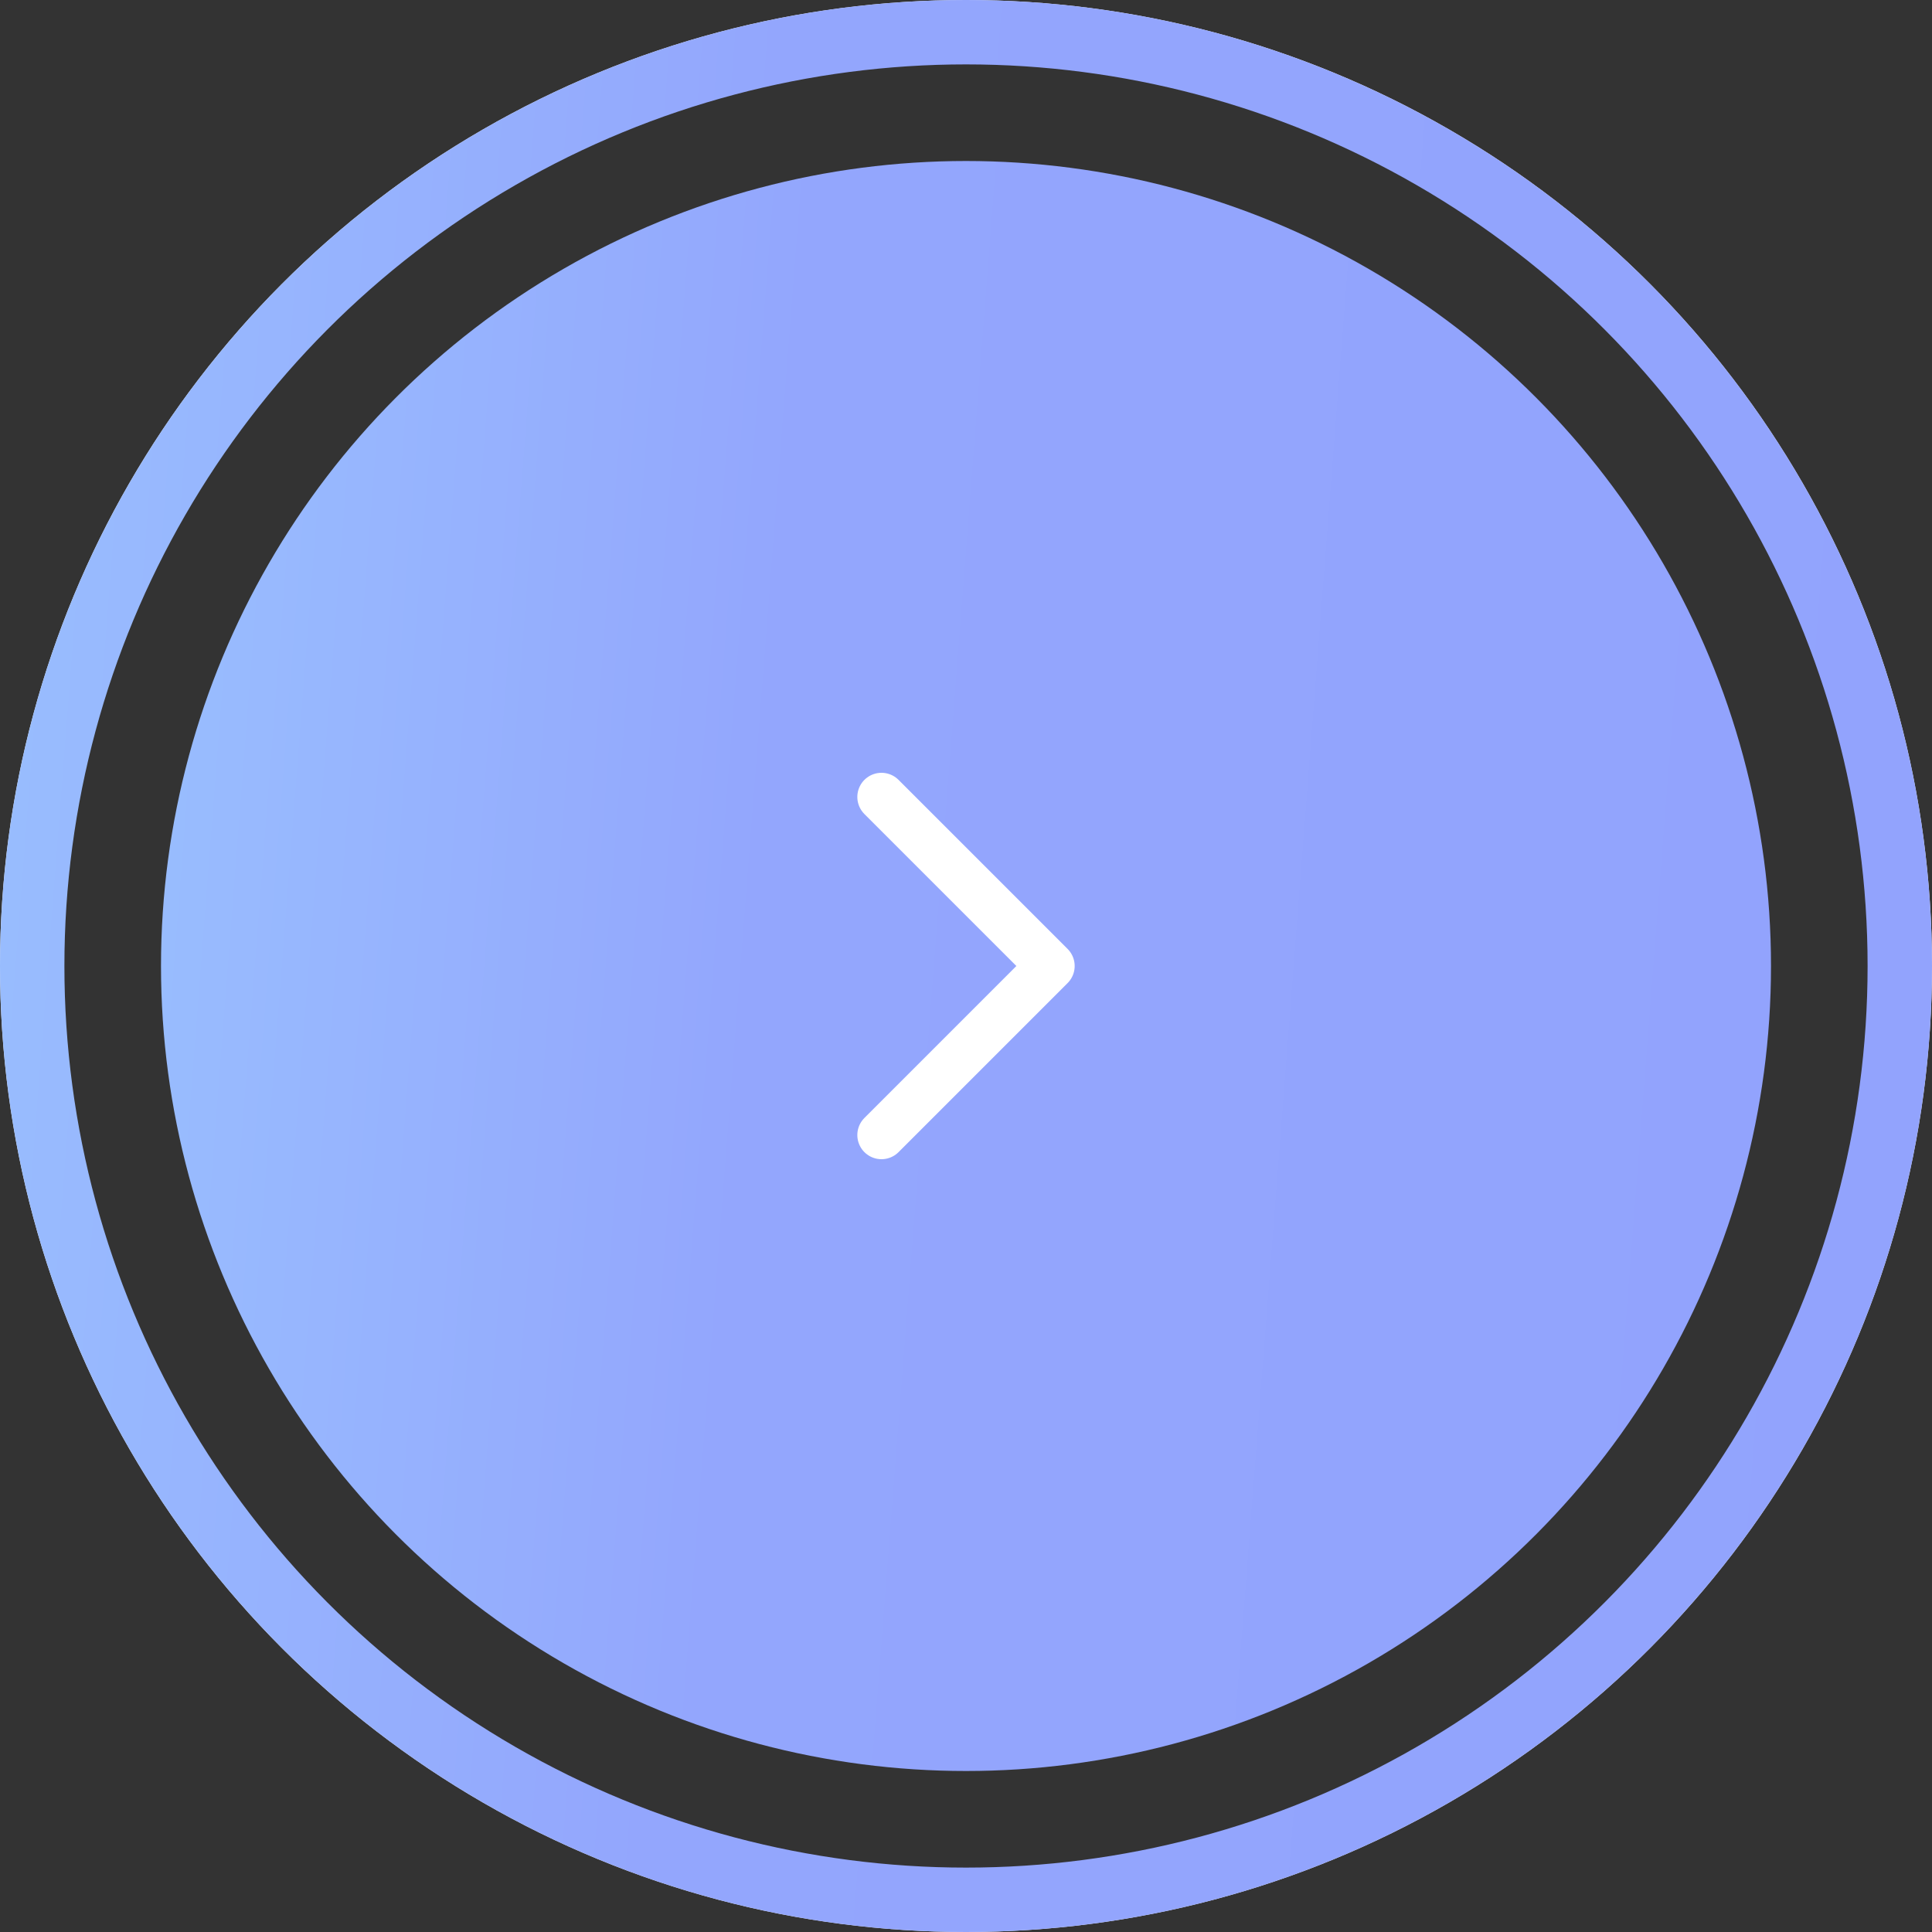 <svg width="60" height="60" viewBox="0 0 60 60" fill="none" xmlns="http://www.w3.org/2000/svg">
    <rect x="0" y="0" width="60" height="60" fill="#333333" stroke="none"/>
    <defs>
        <linearGradient id="paint0_linear_255_2328" x1="60" y1="60" x2="-19.968" y2="53.812" gradientUnits="userSpaceOnUse">
        <stop stop-color="#92A3FD"/>
        <stop offset="0.5" stop-color="#93A6FD"/>
        <stop offset="1" stop-color="#9DCEFF"/>
        </linearGradient>
        <linearGradient id="paint1_linear_255_2328" x1="55" y1="55" x2="-11.64" y2="49.843" gradientUnits="userSpaceOnUse">
        <stop stop-color="#92A3FD"/>
        <stop offset="0.5" stop-color="#93A6FD"/>
        <stop offset="1" stop-color="#9DCEFF"/>
        </linearGradient>
        </defs>
<circle cx="30" cy="30" r="29.75" stroke="#F7F8F8" stroke-width="0.5"/>
<circle cx="30" cy="30" r="29" stroke="url(#paint0_linear_255_2328)" stroke-width="2"/>
<circle cx="30" cy="30" r="25" fill="url(#paint1_linear_255_2328)"/>
<path d="M27.375 24.75L32.625 30L27.375 35.25" stroke="white" stroke-width="1.5" stroke-linecap="round" stroke-linejoin="round"/>

</svg>
